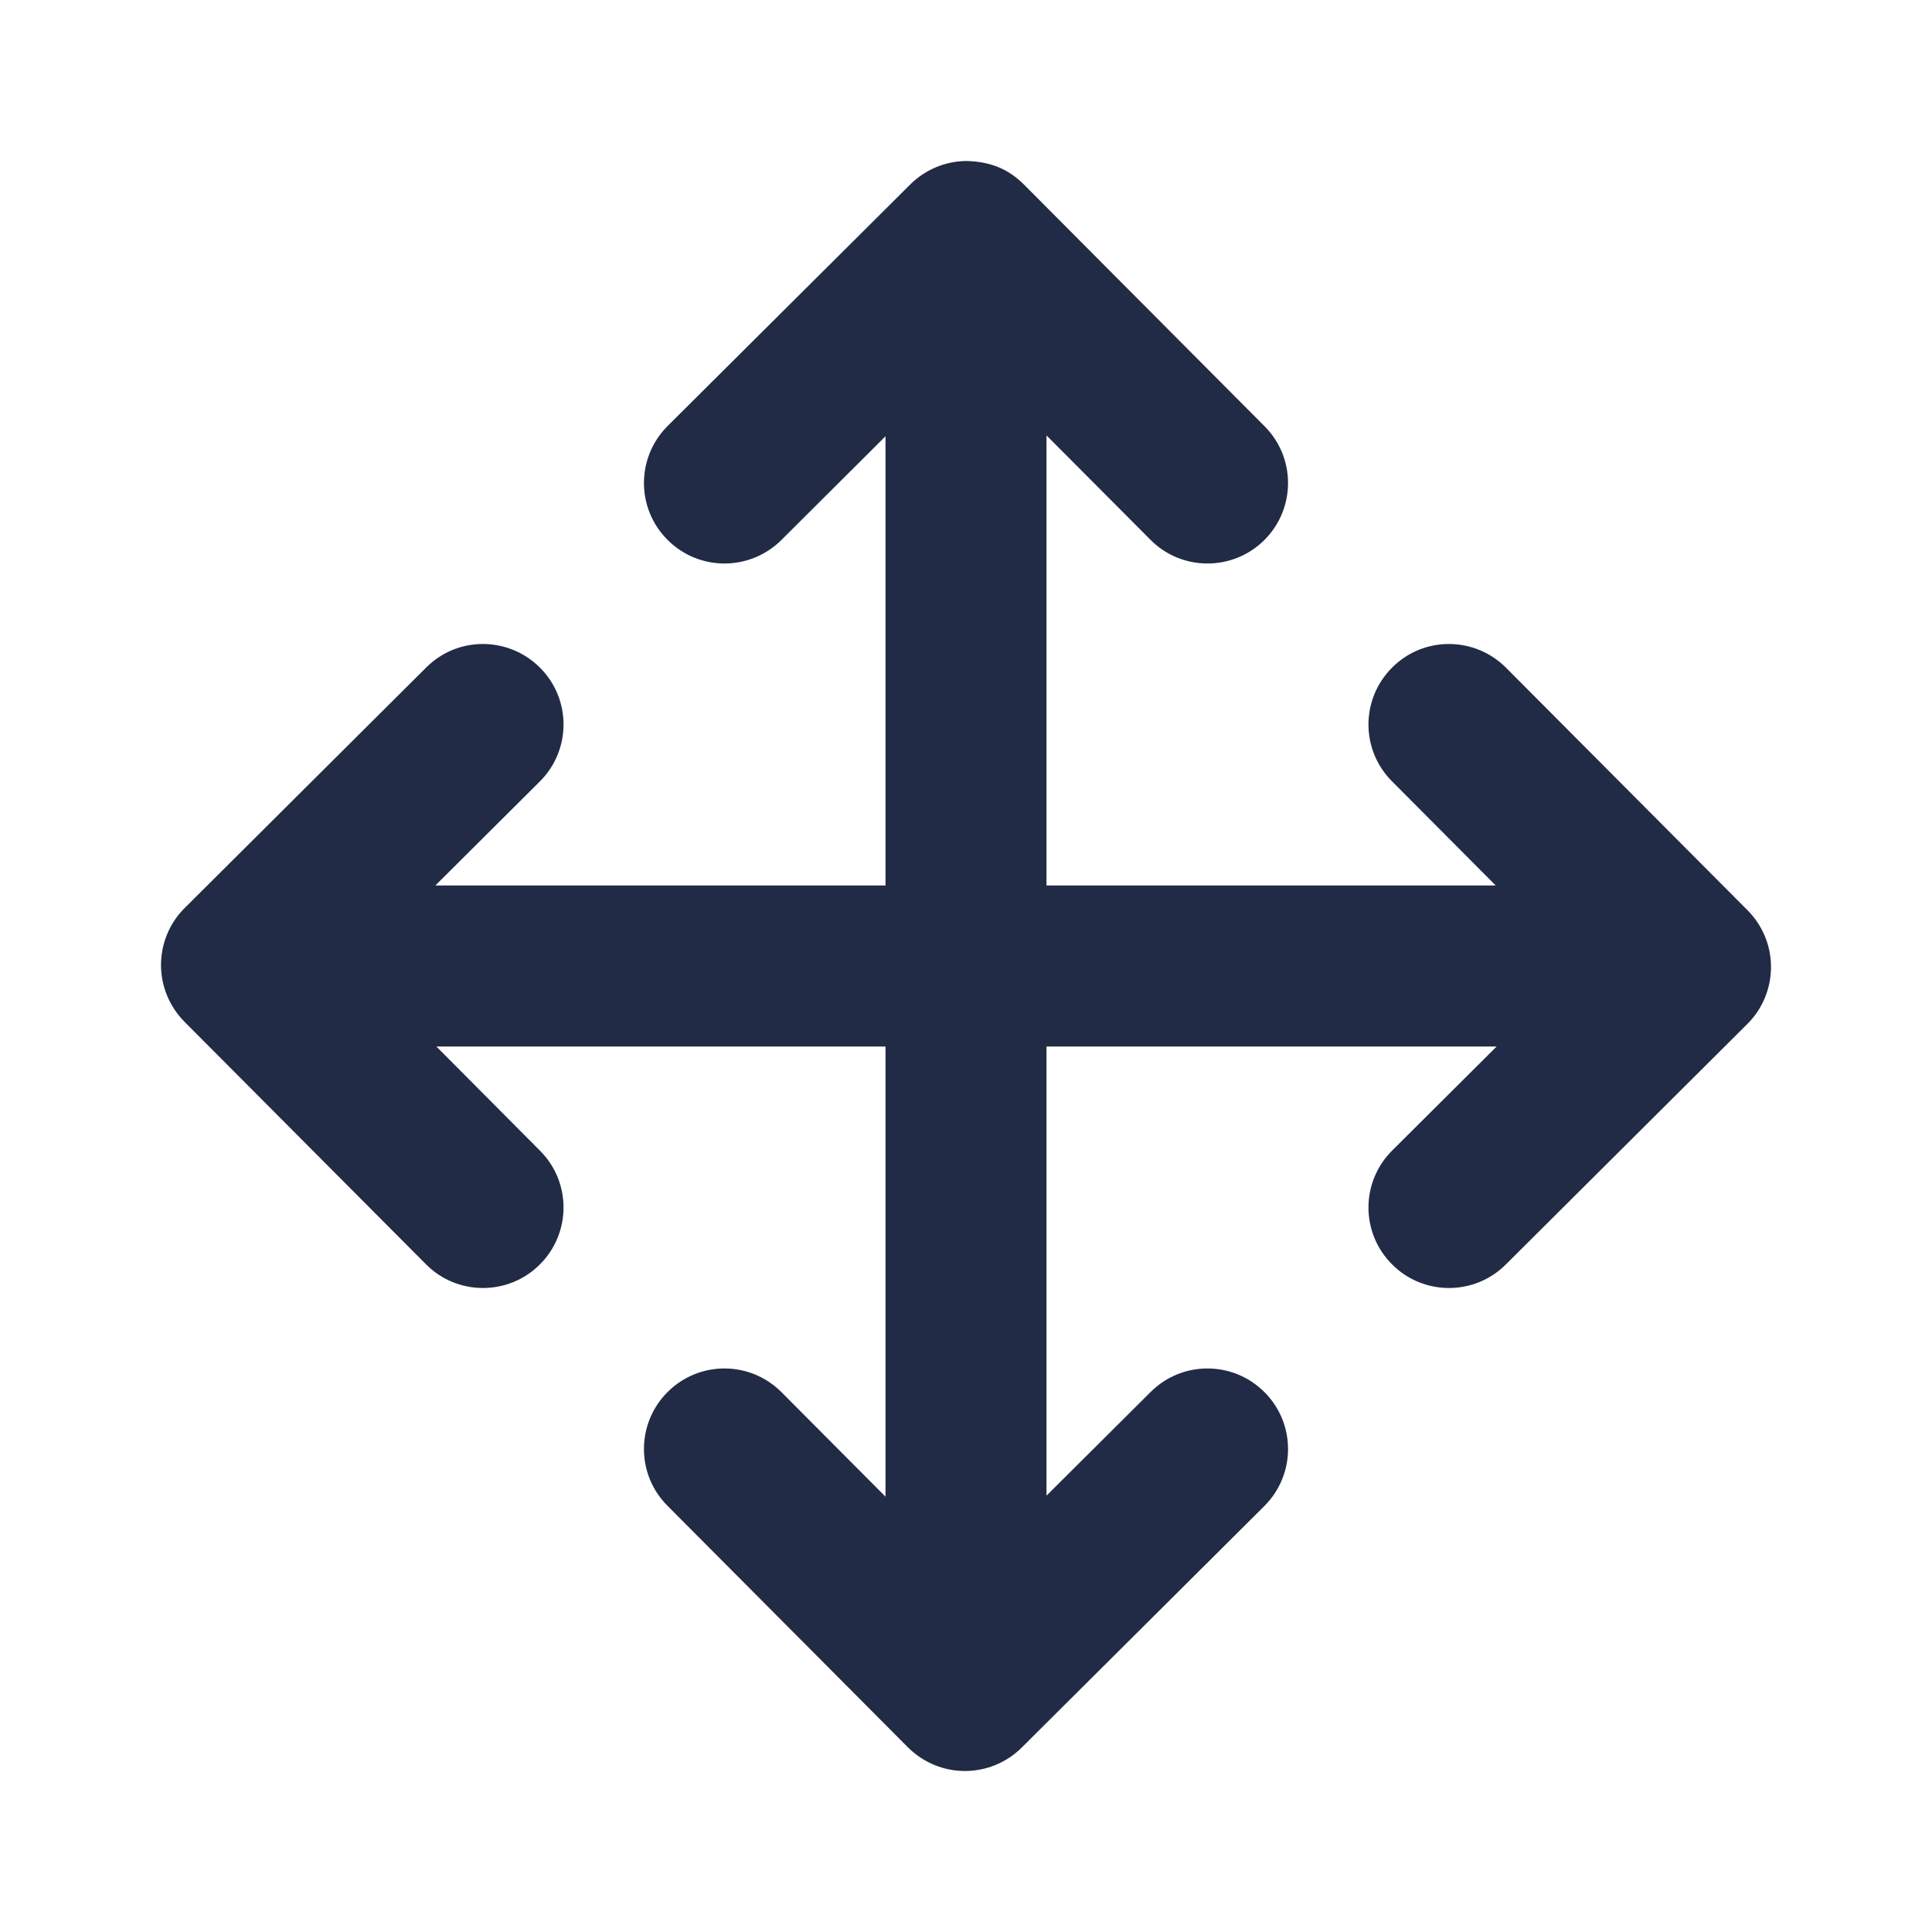 <svg width="21" height="21" viewBox="0 0 21 21" fill="none" xmlns="http://www.w3.org/2000/svg">
<path fill-rule="evenodd" clip-rule="evenodd" d="M18.995 9.894L16.37 7.258C16.029 6.916 15.474 6.913 15.133 7.255C14.79 7.596 14.788 8.149 15.13 8.492L16.258 9.625H11.375V4.733L12.505 5.867C12.675 6.039 12.9 6.125 13.125 6.125C13.348 6.125 13.572 6.04 13.743 5.87C14.085 5.529 14.087 4.975 13.745 4.633L11.132 2.008C10.966 1.842 10.776 1.758 10.511 1.75C10.28 1.75 10.057 1.842 9.894 2.005L7.257 4.63C6.915 4.971 6.913 5.525 7.255 5.867C7.595 6.21 8.149 6.211 8.493 5.87L9.625 4.742V9.625H4.732L5.867 8.495C6.21 8.154 6.212 7.6 5.87 7.258C5.529 6.916 4.974 6.913 4.633 7.255L2.008 9.869C1.843 10.032 1.751 10.255 1.75 10.486C1.749 10.718 1.842 10.941 2.005 11.106L4.63 13.742C4.8 13.914 5.025 14 5.25 14C5.473 14 5.697 13.915 5.867 13.745C6.21 13.404 6.212 12.85 5.87 12.508L4.743 11.375H9.625V16.268L8.495 15.133C8.154 14.79 7.6 14.788 7.257 15.13C6.915 15.471 6.913 16.025 7.255 16.367L9.868 18.992C10.033 19.157 10.255 19.25 10.487 19.25H10.489C10.72 19.25 10.943 19.158 11.106 18.995L13.743 16.37C14.085 16.029 14.087 15.475 13.745 15.133C13.404 14.79 12.85 14.788 12.507 15.13L11.375 16.257V11.375H16.268L15.133 12.505C14.79 12.846 14.788 13.399 15.13 13.742C15.3 13.914 15.525 14 15.75 14C15.973 14 16.197 13.915 16.367 13.745L18.992 11.131C19.157 10.968 19.249 10.745 19.25 10.514C19.251 10.281 19.159 10.059 18.995 9.894Z" fill="#222B45"/>
<mask id="mask0" mask-type="alpha" maskUnits="userSpaceOnUse" x="1" y="1" width="19" height="19">
<path fill-rule="evenodd" clip-rule="evenodd" d="M18.995 9.894L16.37 7.258C16.029 6.916 15.474 6.913 15.133 7.255C14.79 7.596 14.788 8.149 15.13 8.492L16.258 9.625H11.375V4.733L12.505 5.867C12.675 6.039 12.9 6.125 13.125 6.125C13.348 6.125 13.572 6.04 13.743 5.87C14.085 5.529 14.087 4.975 13.745 4.633L11.132 2.008C10.966 1.842 10.776 1.758 10.511 1.75C10.28 1.75 10.057 1.842 9.894 2.005L7.257 4.63C6.915 4.971 6.913 5.525 7.255 5.867C7.595 6.21 8.149 6.211 8.493 5.87L9.625 4.742V9.625H4.732L5.867 8.495C6.21 8.154 6.212 7.6 5.87 7.258C5.529 6.916 4.974 6.913 4.633 7.255L2.008 9.869C1.843 10.032 1.751 10.255 1.75 10.486C1.749 10.718 1.842 10.941 2.005 11.106L4.63 13.742C4.8 13.914 5.025 14 5.25 14C5.473 14 5.697 13.915 5.867 13.745C6.21 13.404 6.212 12.85 5.87 12.508L4.743 11.375H9.625V16.268L8.495 15.133C8.154 14.79 7.6 14.788 7.257 15.13C6.915 15.471 6.913 16.025 7.255 16.367L9.868 18.992C10.033 19.157 10.255 19.25 10.487 19.25H10.489C10.72 19.25 10.943 19.158 11.106 18.995L13.743 16.37C14.085 16.029 14.087 15.475 13.745 15.133C13.404 14.79 12.85 14.788 12.507 15.13L11.375 16.257V11.375H16.268L15.133 12.505C14.79 12.846 14.788 13.399 15.13 13.742C15.3 13.914 15.525 14 15.75 14C15.973 14 16.197 13.915 16.367 13.745L18.992 11.131C19.157 10.968 19.249 10.745 19.25 10.514C19.251 10.281 19.159 10.059 18.995 9.894Z" fill="white"/>
</mask>
<g mask="url(#mask0)">
</g>
</svg>
